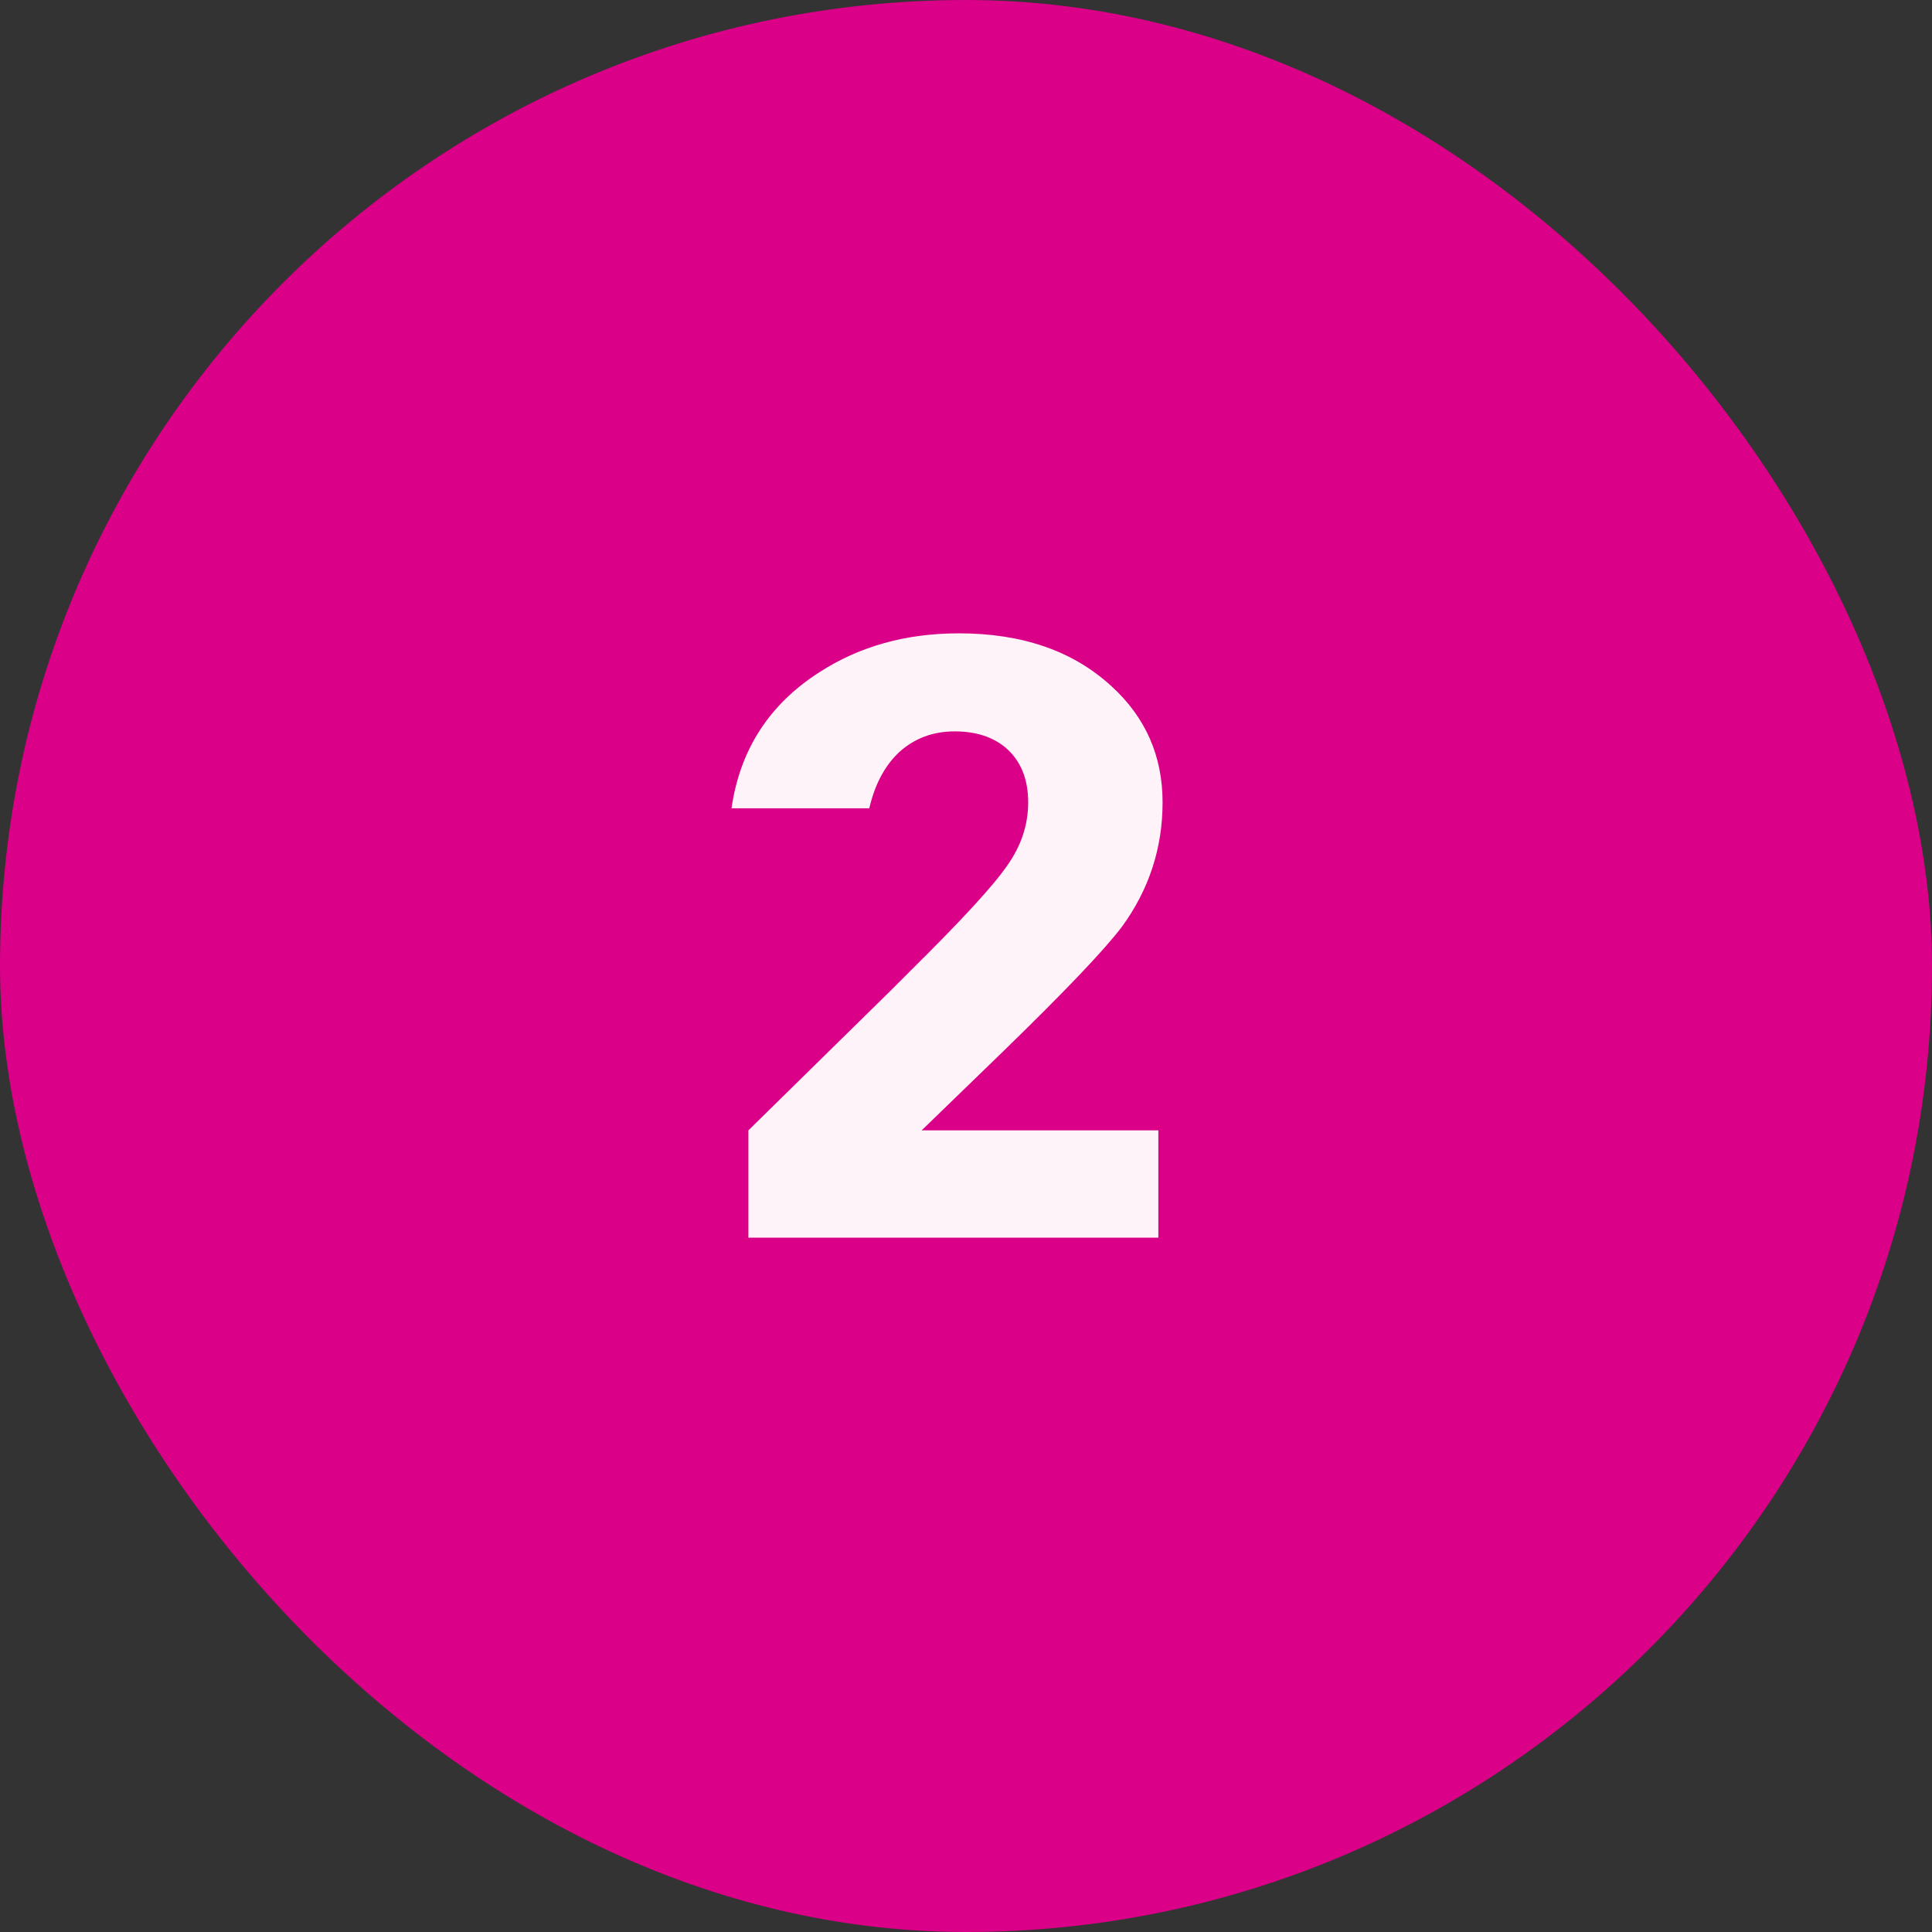 <svg width="32" height="32" viewBox="0 0 32 32" fill="none" xmlns="http://www.w3.org/2000/svg">
<rect x="0" y="0" width="32" height="32" fill="#333333" stroke="none"/>
<rect width="32" height="32" rx="16" fill="#DA0087"/>
<path d="M14.398 13.388H12.116C12.256 12.417 12.741 11.666 13.572 11.134C14.235 10.705 15.005 10.49 15.882 10.49C16.937 10.49 17.781 10.784 18.416 11.372C18.976 11.885 19.256 12.525 19.256 13.29C19.256 14.046 19.032 14.732 18.584 15.348C18.295 15.731 17.641 16.417 16.624 17.406L15.266 18.722H19.186V20.5H12.396V18.722L14.762 16.398L15.084 16.076C15.924 15.245 16.456 14.667 16.68 14.34C16.913 14.013 17.03 13.663 17.03 13.29C17.03 12.898 16.904 12.595 16.652 12.38C16.437 12.203 16.157 12.114 15.812 12.114C15.457 12.114 15.154 12.226 14.902 12.45C14.659 12.674 14.491 12.987 14.398 13.388Z" fill="white" fill-opacity="0.95"/>
</svg>
